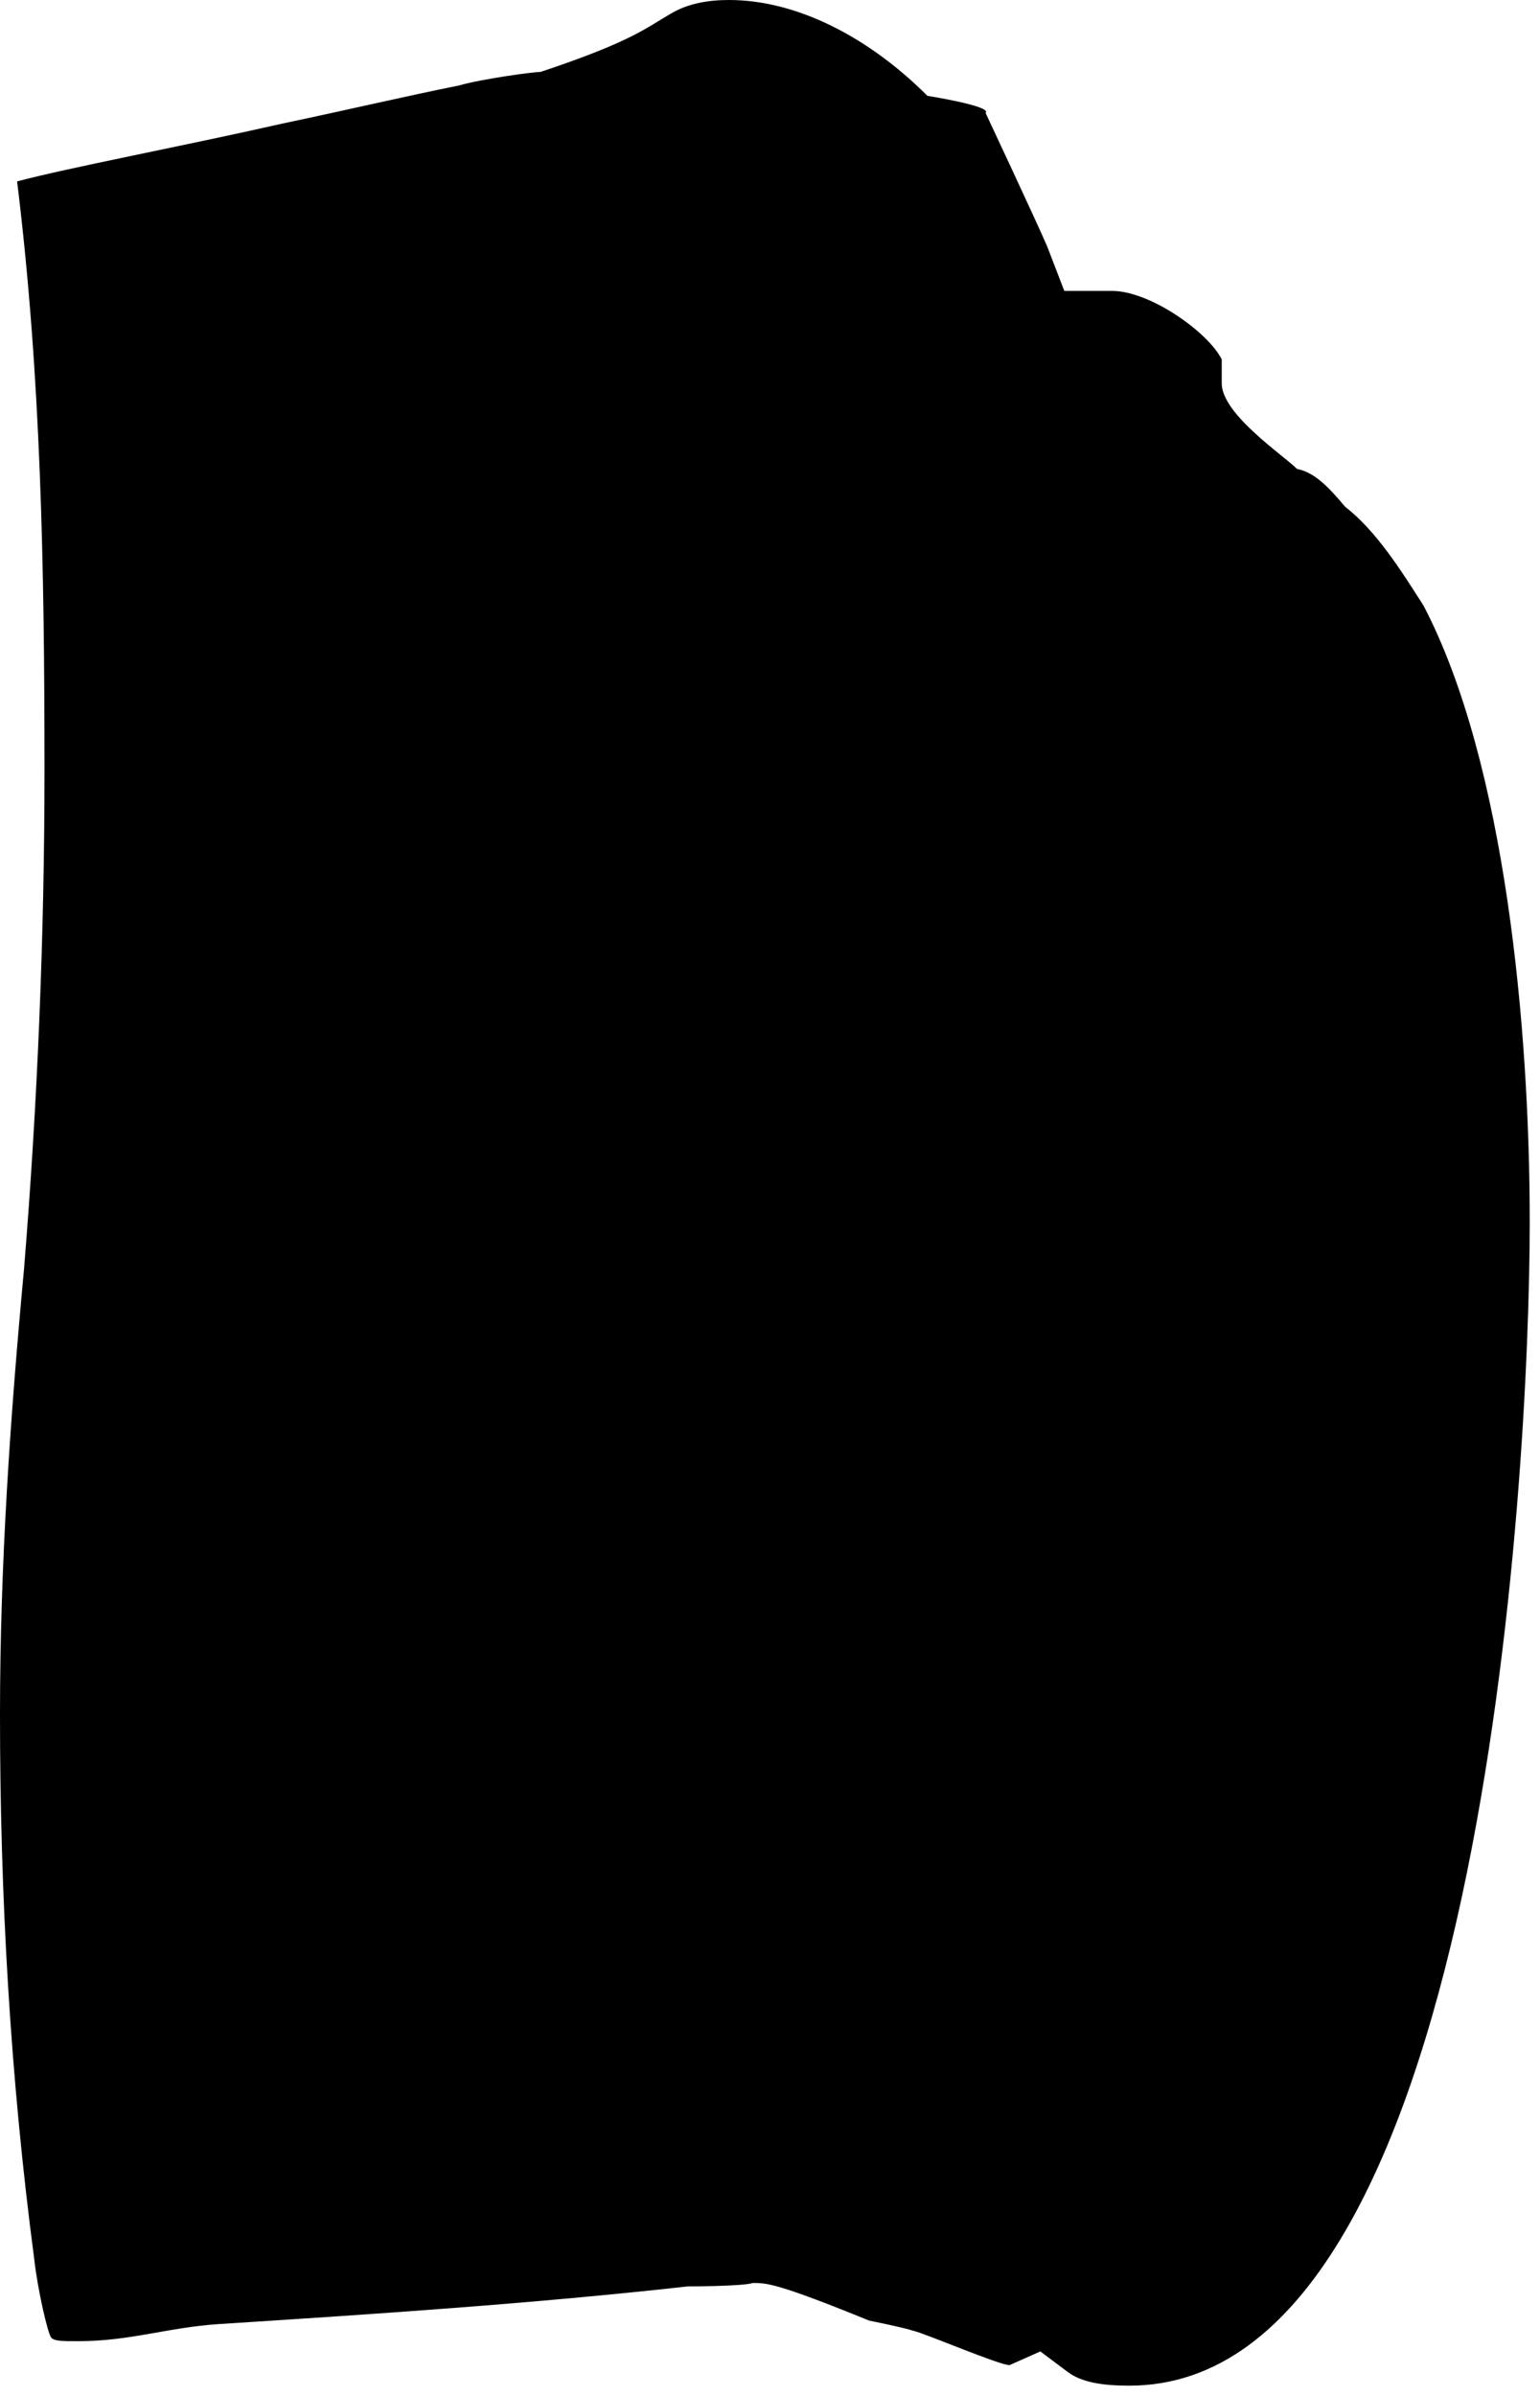 <svg width="90" height="140" viewBox="0 0 90 140" fill="none" xmlns="http://www.w3.org/2000/svg">
<g clip-path="url(#clip0_3_17)">
<path d="M0 100.2C0 91.4 0.6 82.8 1.4 74.2C2.2 64.4 2.6 54.6 2.6 45C2.6 33.2 2.4 22 1 10.6C4 9.8 10.4 8.6 16.6 7.2C20.4 6.4 23.8 5.6 26.8 5C28.2 4.6 31.2 4.2 31.6 4.2C37 2.4 37.8 1.6 39.2 0.8C40.2 0.2 41.4 0 42.6 0C46.6 0 50.8 2.2 54.2 5.6C54.2 5.6 58 6.2 57.6 6.6C57.6 6.6 60.6 13 61.2 14.4L62.2 17H65C67.2 17 70.6 19.4 71.4 21V22.4C71.4 24.2 75 26.6 75.8 27.4C76.8 27.6 77.6 28.4 78.6 29.6C80.4 31 81.8 33.2 83.2 35.4C88 44.6 89.4 60.2 89.4 71.4C89.4 86 86.6 139.4 66 139.4C64.4 139.4 63.2 139.2 62.4 138.6L60.8 137.4L59 138.2C58.4 138.2 54.2 136.4 53.4 136.2C52.8 136 50.8 135.6 50.8 135.6C45.4 133.4 44.8 133.4 44 133.4C43.4 133.6 40.2 133.6 40.2 133.6C31.2 134.6 22.2 135.2 12.8 135.8C9.8 136 7.6 136.8 4.6 136.8C3.6 136.8 3.2 136.8 3 136.6C2.8 136.4 2.2 133.8 2 132C0.6 121.4 0 110.8 0 100.2Z" fill="black"/>
</g>
<defs>
<clipPath id="clip0_3_17">
<rect width="90" height="140" fill="white"/>
</clipPath>
</defs>
</svg>
